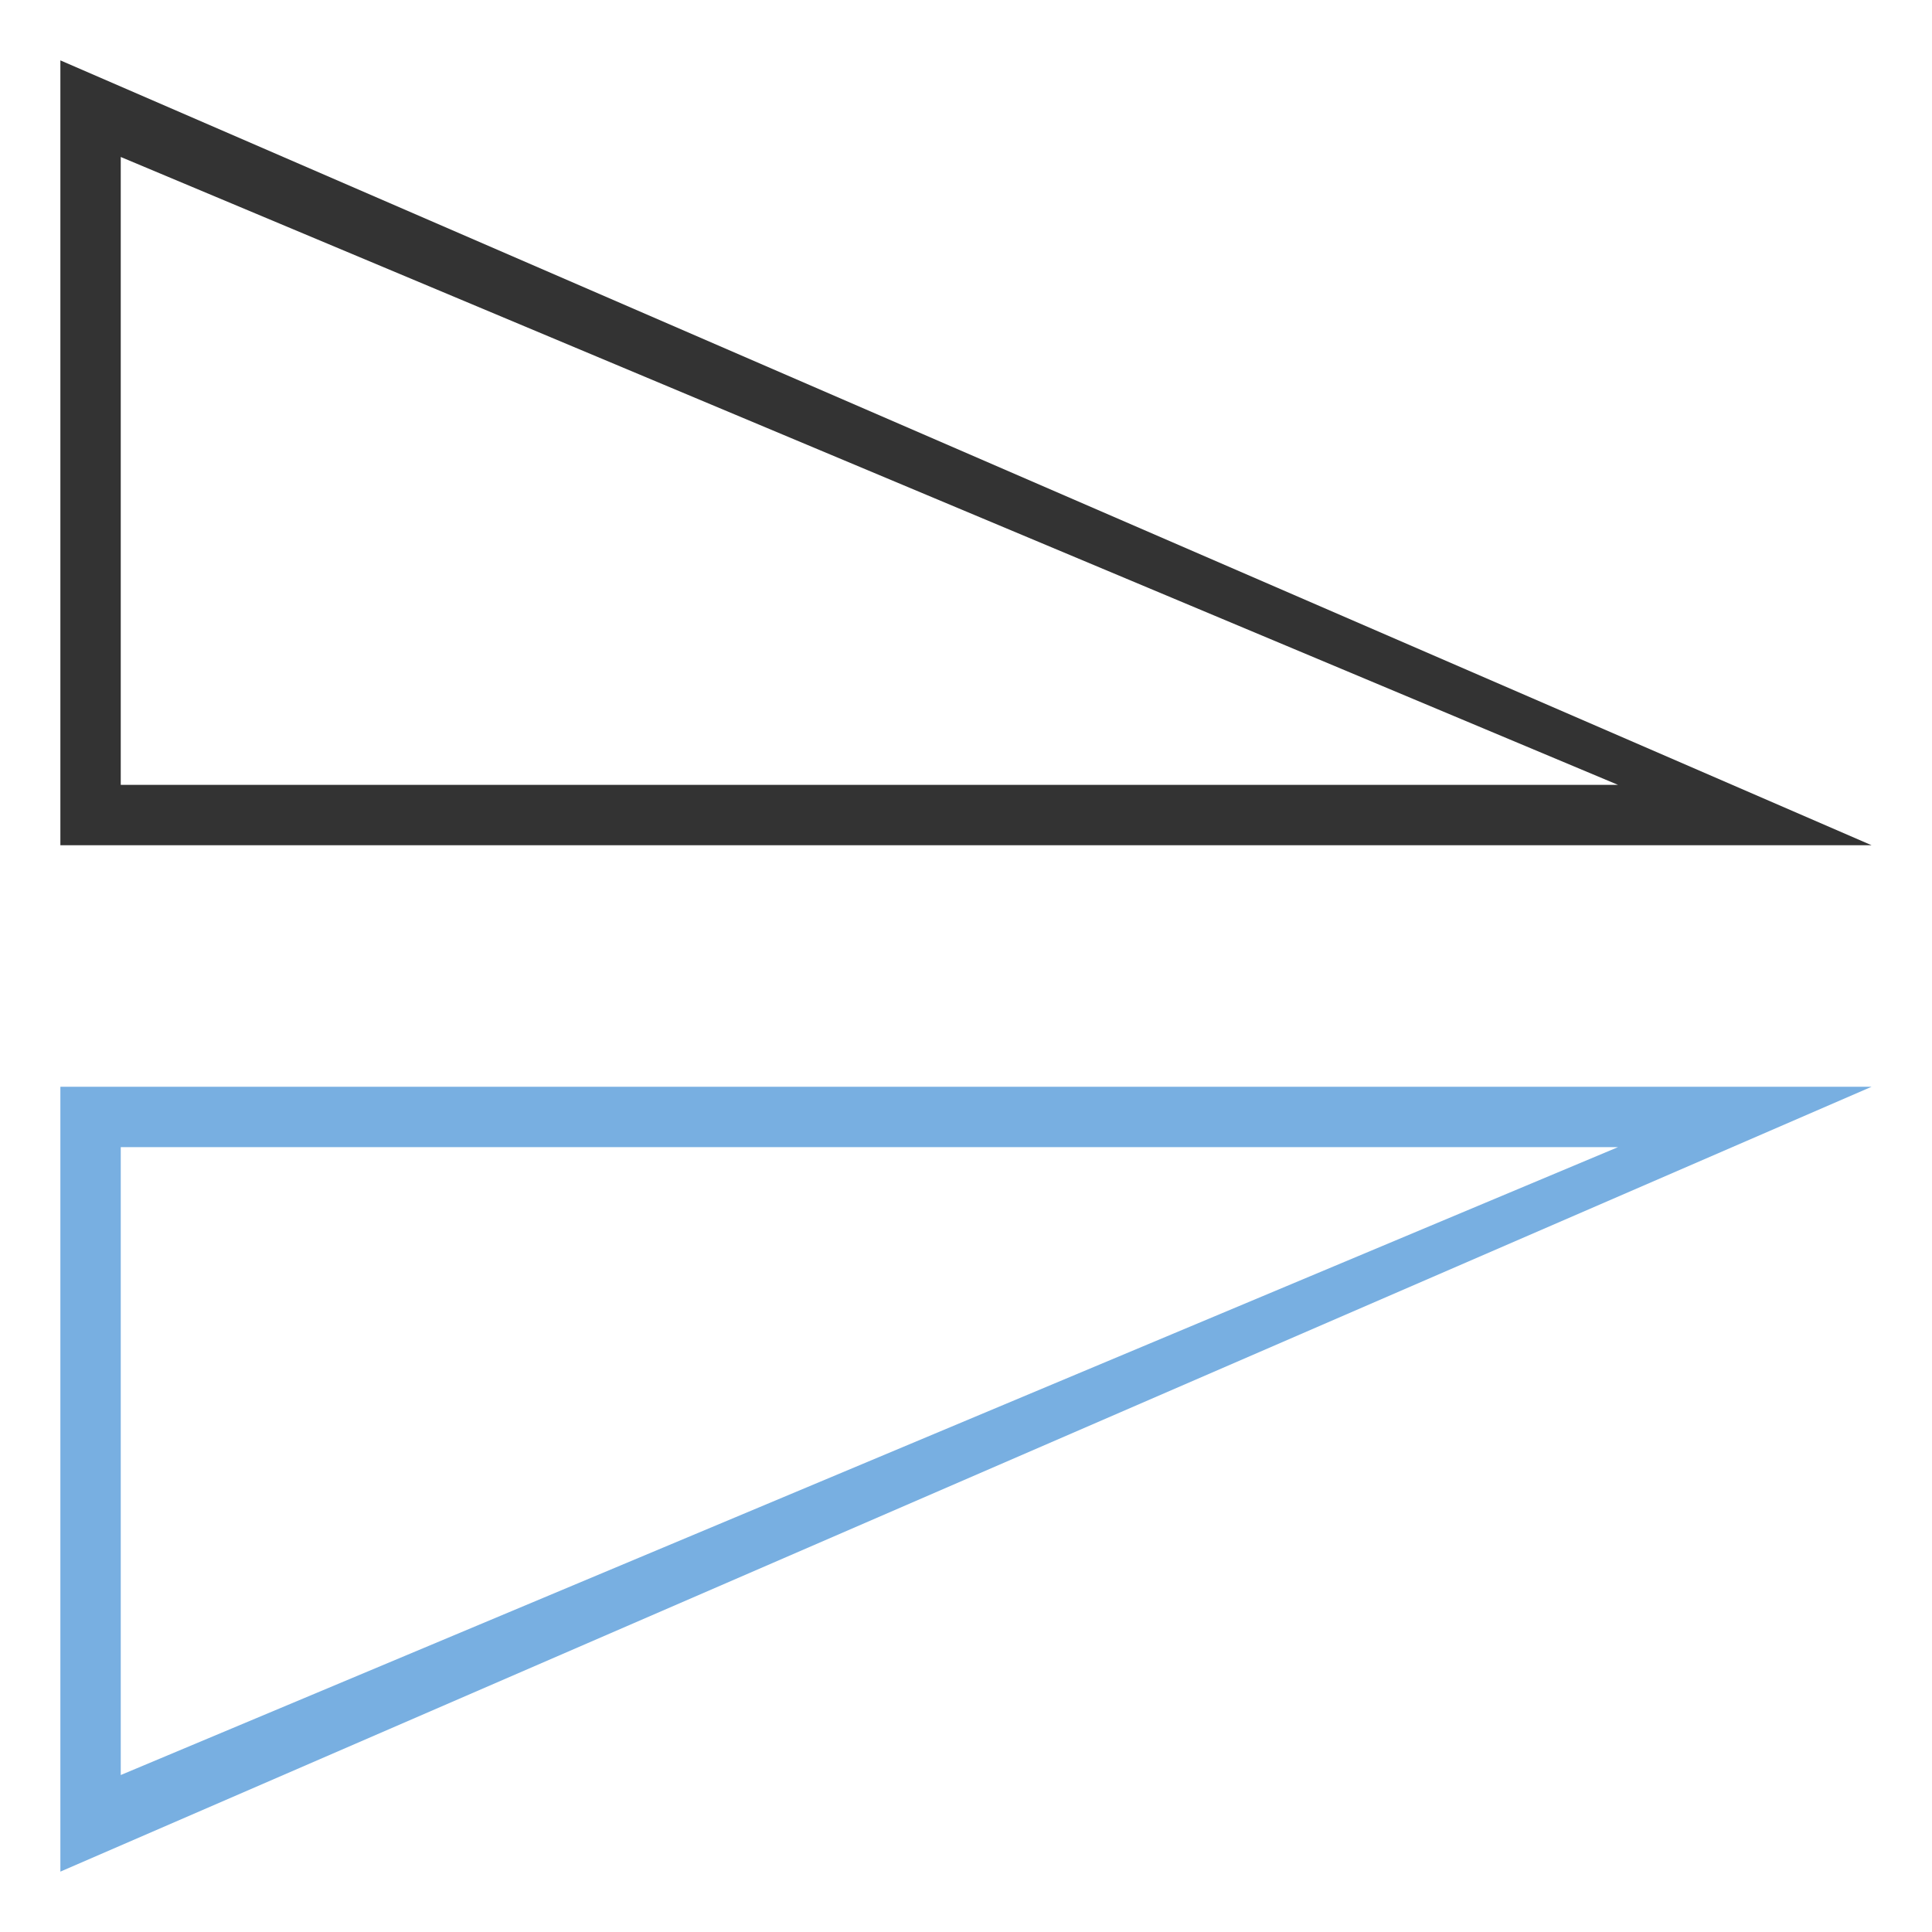 <?xml version="1.0" encoding="utf-8"?>
<!-- Generator: Adobe Illustrator 24.0.1, SVG Export Plug-In . SVG Version: 6.00 Build 0)  -->
<svg version="1.1" id="Layer_1" xmlns="http://www.w3.org/2000/svg" xmlns:xlink="http://www.w3.org/1999/xlink" x="0px" y="0px"
	 viewBox="0 0 32 32" style="enable-background:new 0 0 32 32;" xml:space="preserve">
<style type="text/css">
	.st0{fill:#333333;}
	.st1{fill:#78AFE1;}
</style>
<title>Mirror</title>
<desc>Created with Sketch.</desc>
<title>Mirror</title>
<desc>Created with Sketch.</desc>
<g>
	<g>
		<path class="st0" d="M1,1v13h30L1,1z M2,13V2.6L26.8,13H2z"/>
	</g>
	<g>
		<path class="st1" d="M31,18H1v13L31,18z M26.8,19L2,29.4V19H26.8z"/>
	</g>
</g>
</svg>
